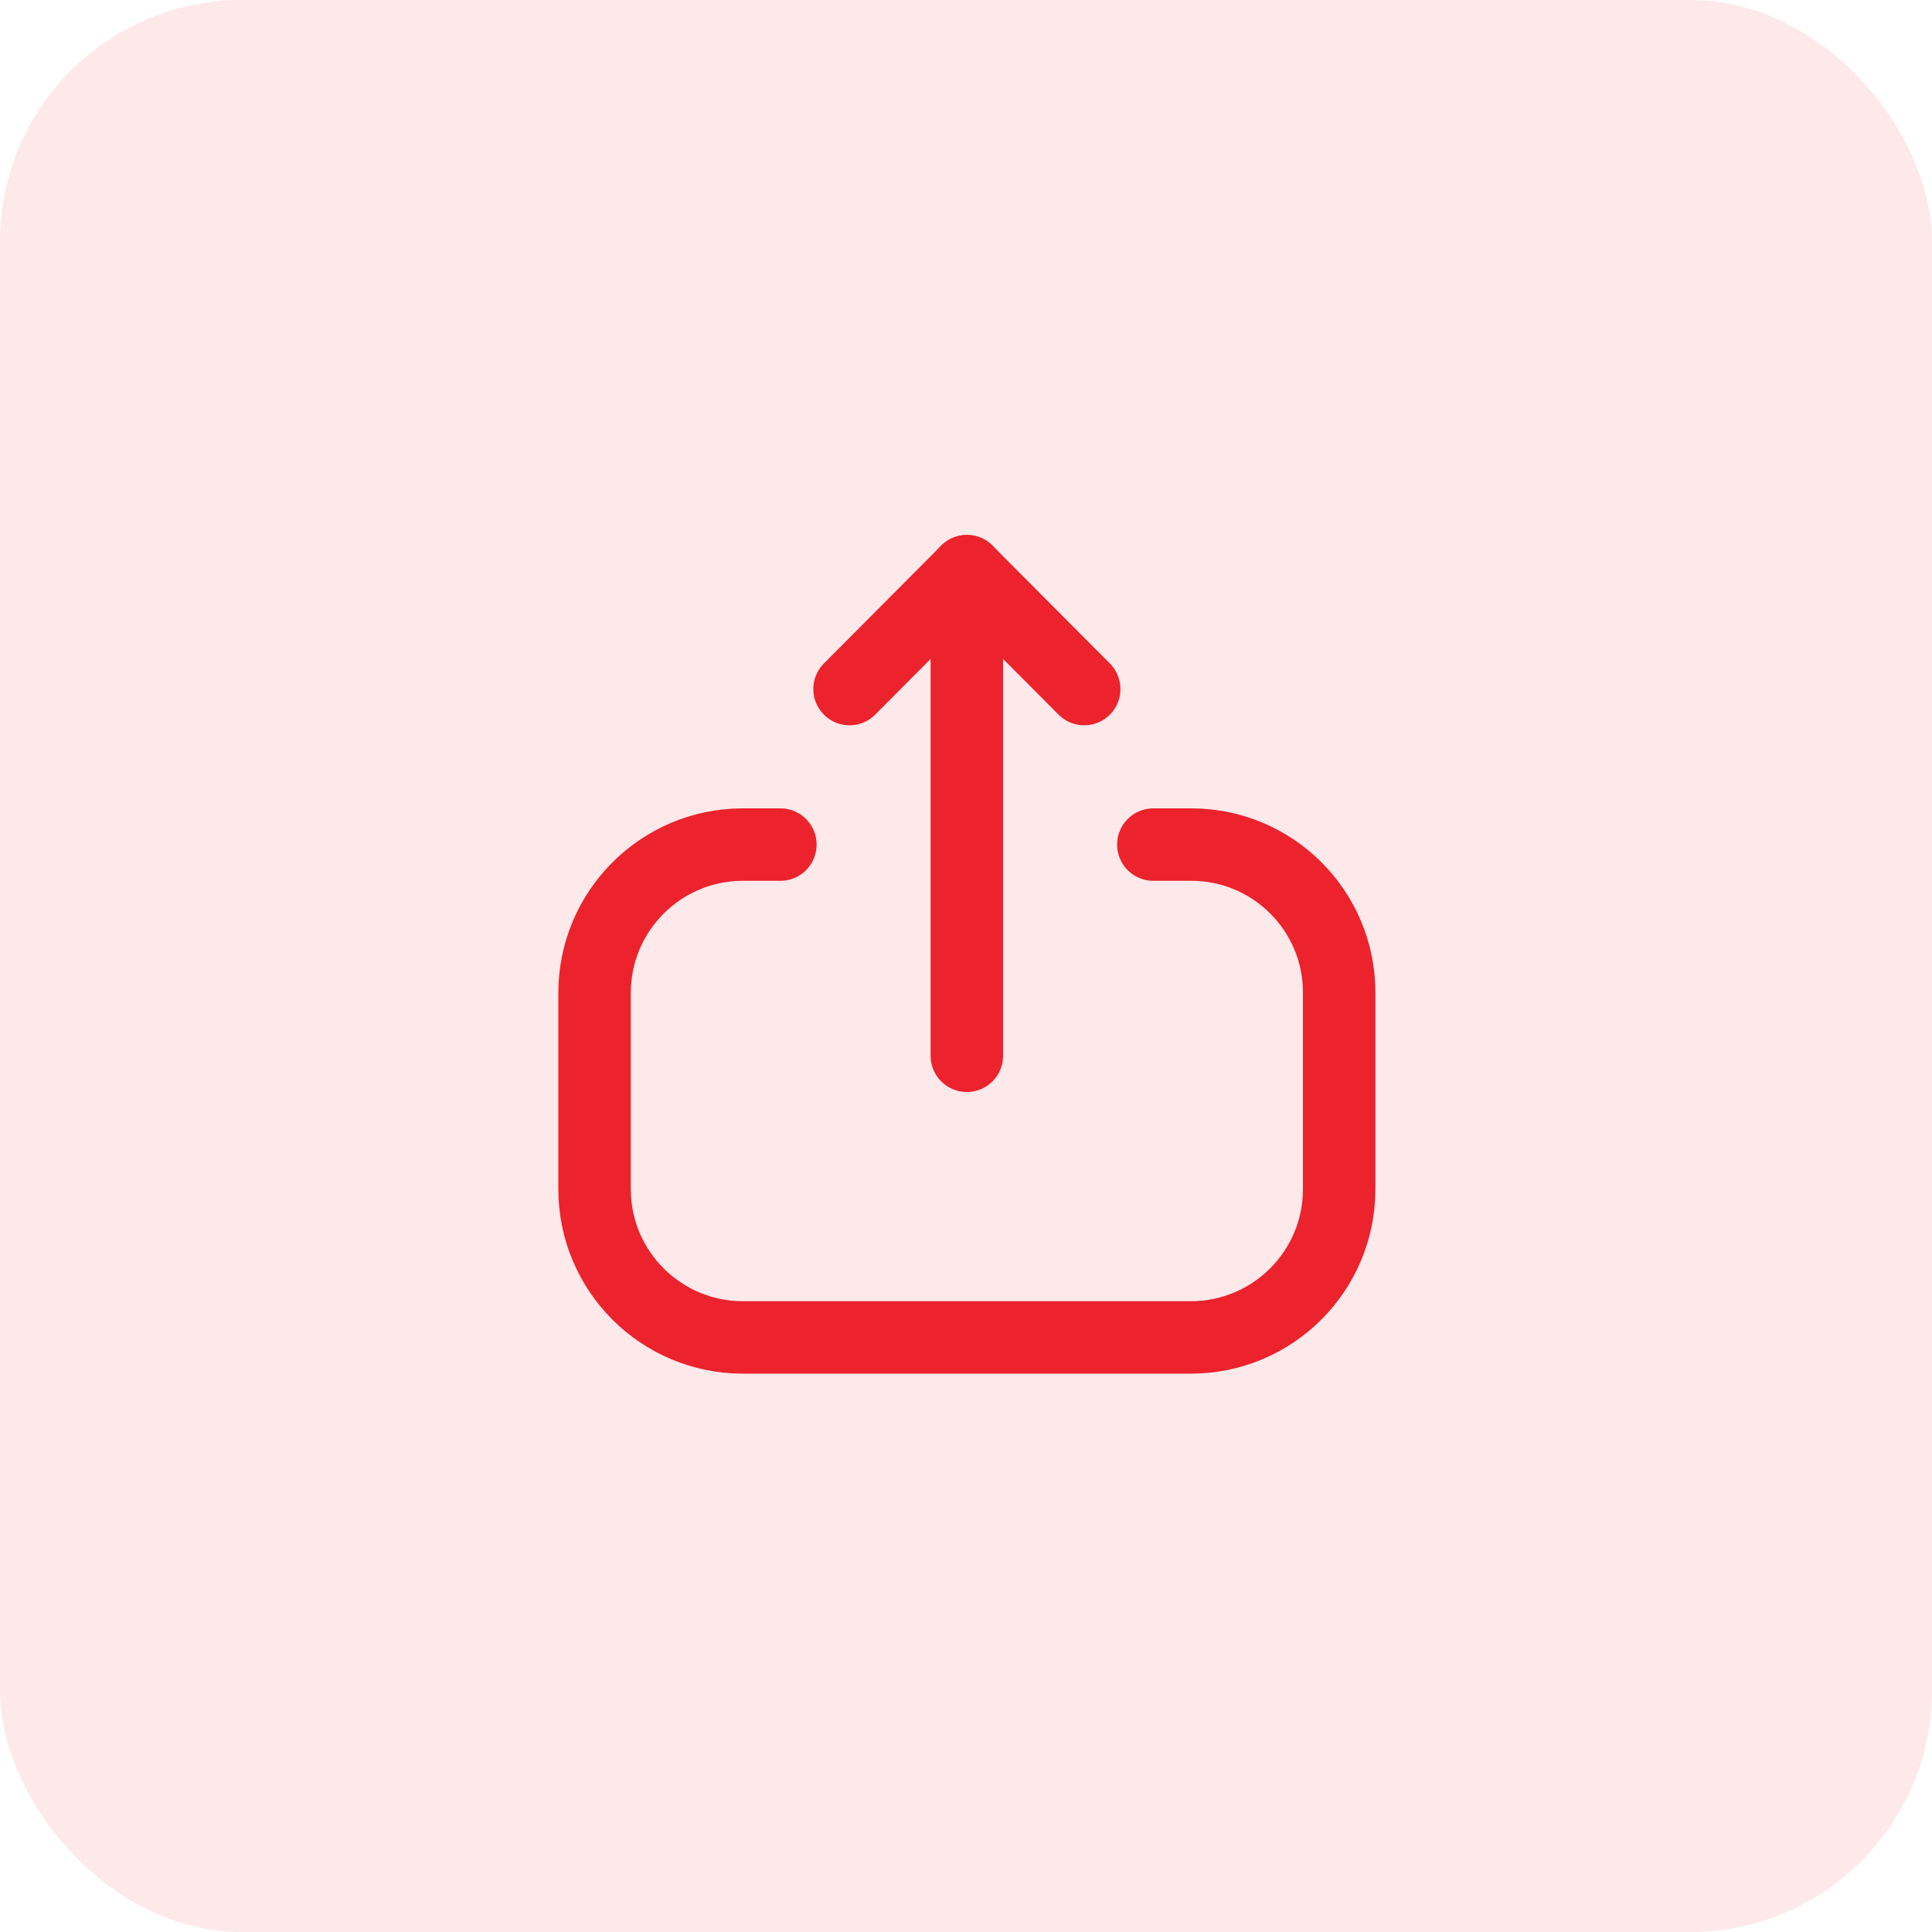 <svg width="32" height="32" viewBox="0 0 32 32" fill="none" xmlns="http://www.w3.org/2000/svg">
<rect width="32" height="32" rx="4" fill="#EC222D" fill-opacity="0.1"/>
<path d="M12.926 13.989H12.304C10.948 13.989 9.848 15.089 9.848 16.446V19.696C9.848 21.052 10.948 22.152 12.304 22.152H19.724C21.081 22.152 22.181 21.052 22.181 19.696V16.439C22.181 15.086 21.084 13.989 19.732 13.989H19.103" stroke="#EC222D" stroke-width="1.2" stroke-linecap="round" stroke-linejoin="round"/>
<path d="M16.014 9.46V17.487" stroke="#EC222D" stroke-width="1.2" stroke-linecap="round" stroke-linejoin="round"/>
<path d="M14.071 11.413L16.014 9.461L17.958 11.413" stroke="#EC222D" stroke-width="1.2" stroke-linecap="round" stroke-linejoin="round"/>
</svg>
